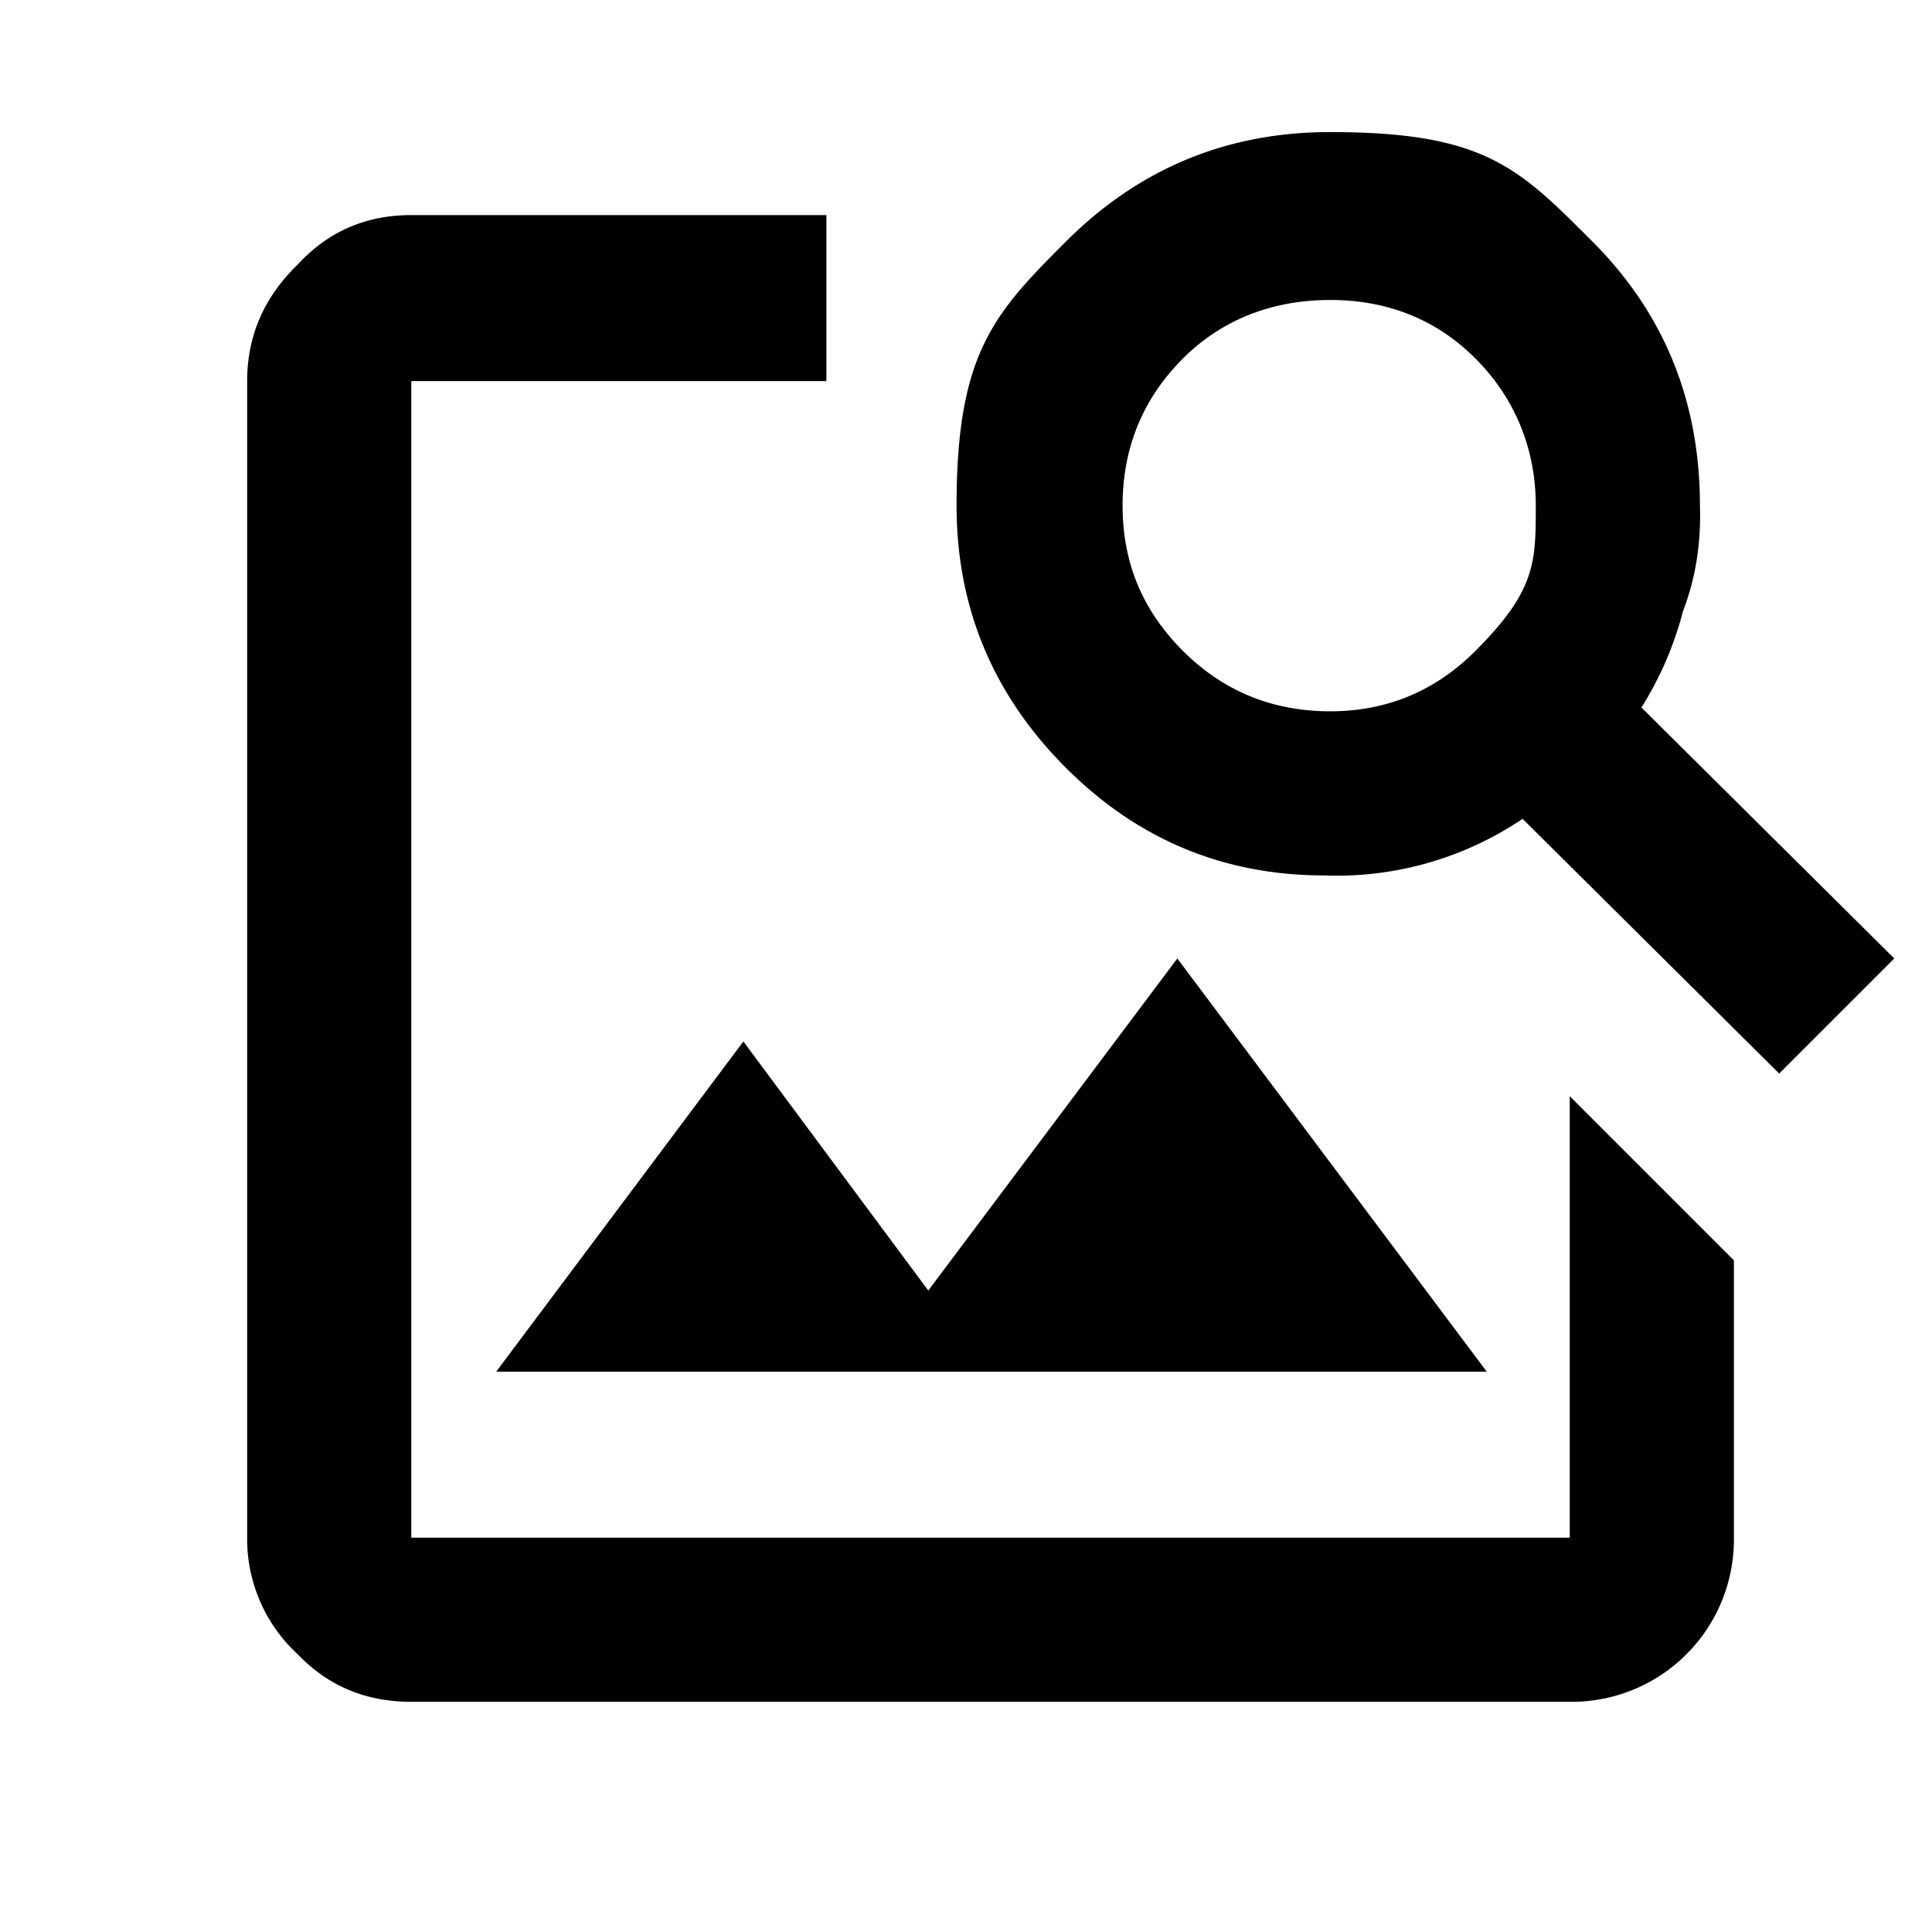 <svg xmlns="http://www.w3.org/2000/svg" xml:space="preserve" svgo-fixed="true" viewBox="0 0 1024 1024"><path fill="currentColor" d="M218 902q-36 0-60-25a83 83 0 0 1-27-62V202q0-36 27-62 24-26 60-26h220v88H218v613h614V581l87 87v147a86 86 0 0 1-87 87zm45-175 131-175 98 132 132-176 164 219zm680-158L807 434a176 176 0 0 1-105 30q-80 0-137-57-58-58-58-139c0-81 20-102 58-140q58-58 140-58c82 0 100 19 139 58q57 57 57 140 1 30-9 56-7 27-22 51l134 133zM705 377q45 0 77-32c32-32 32-47 32-77s-11-57-32-78-47-31-77-31-57 10-78 31-32 47-32 78 11 56 32 77 47 32 78 32"/></svg>